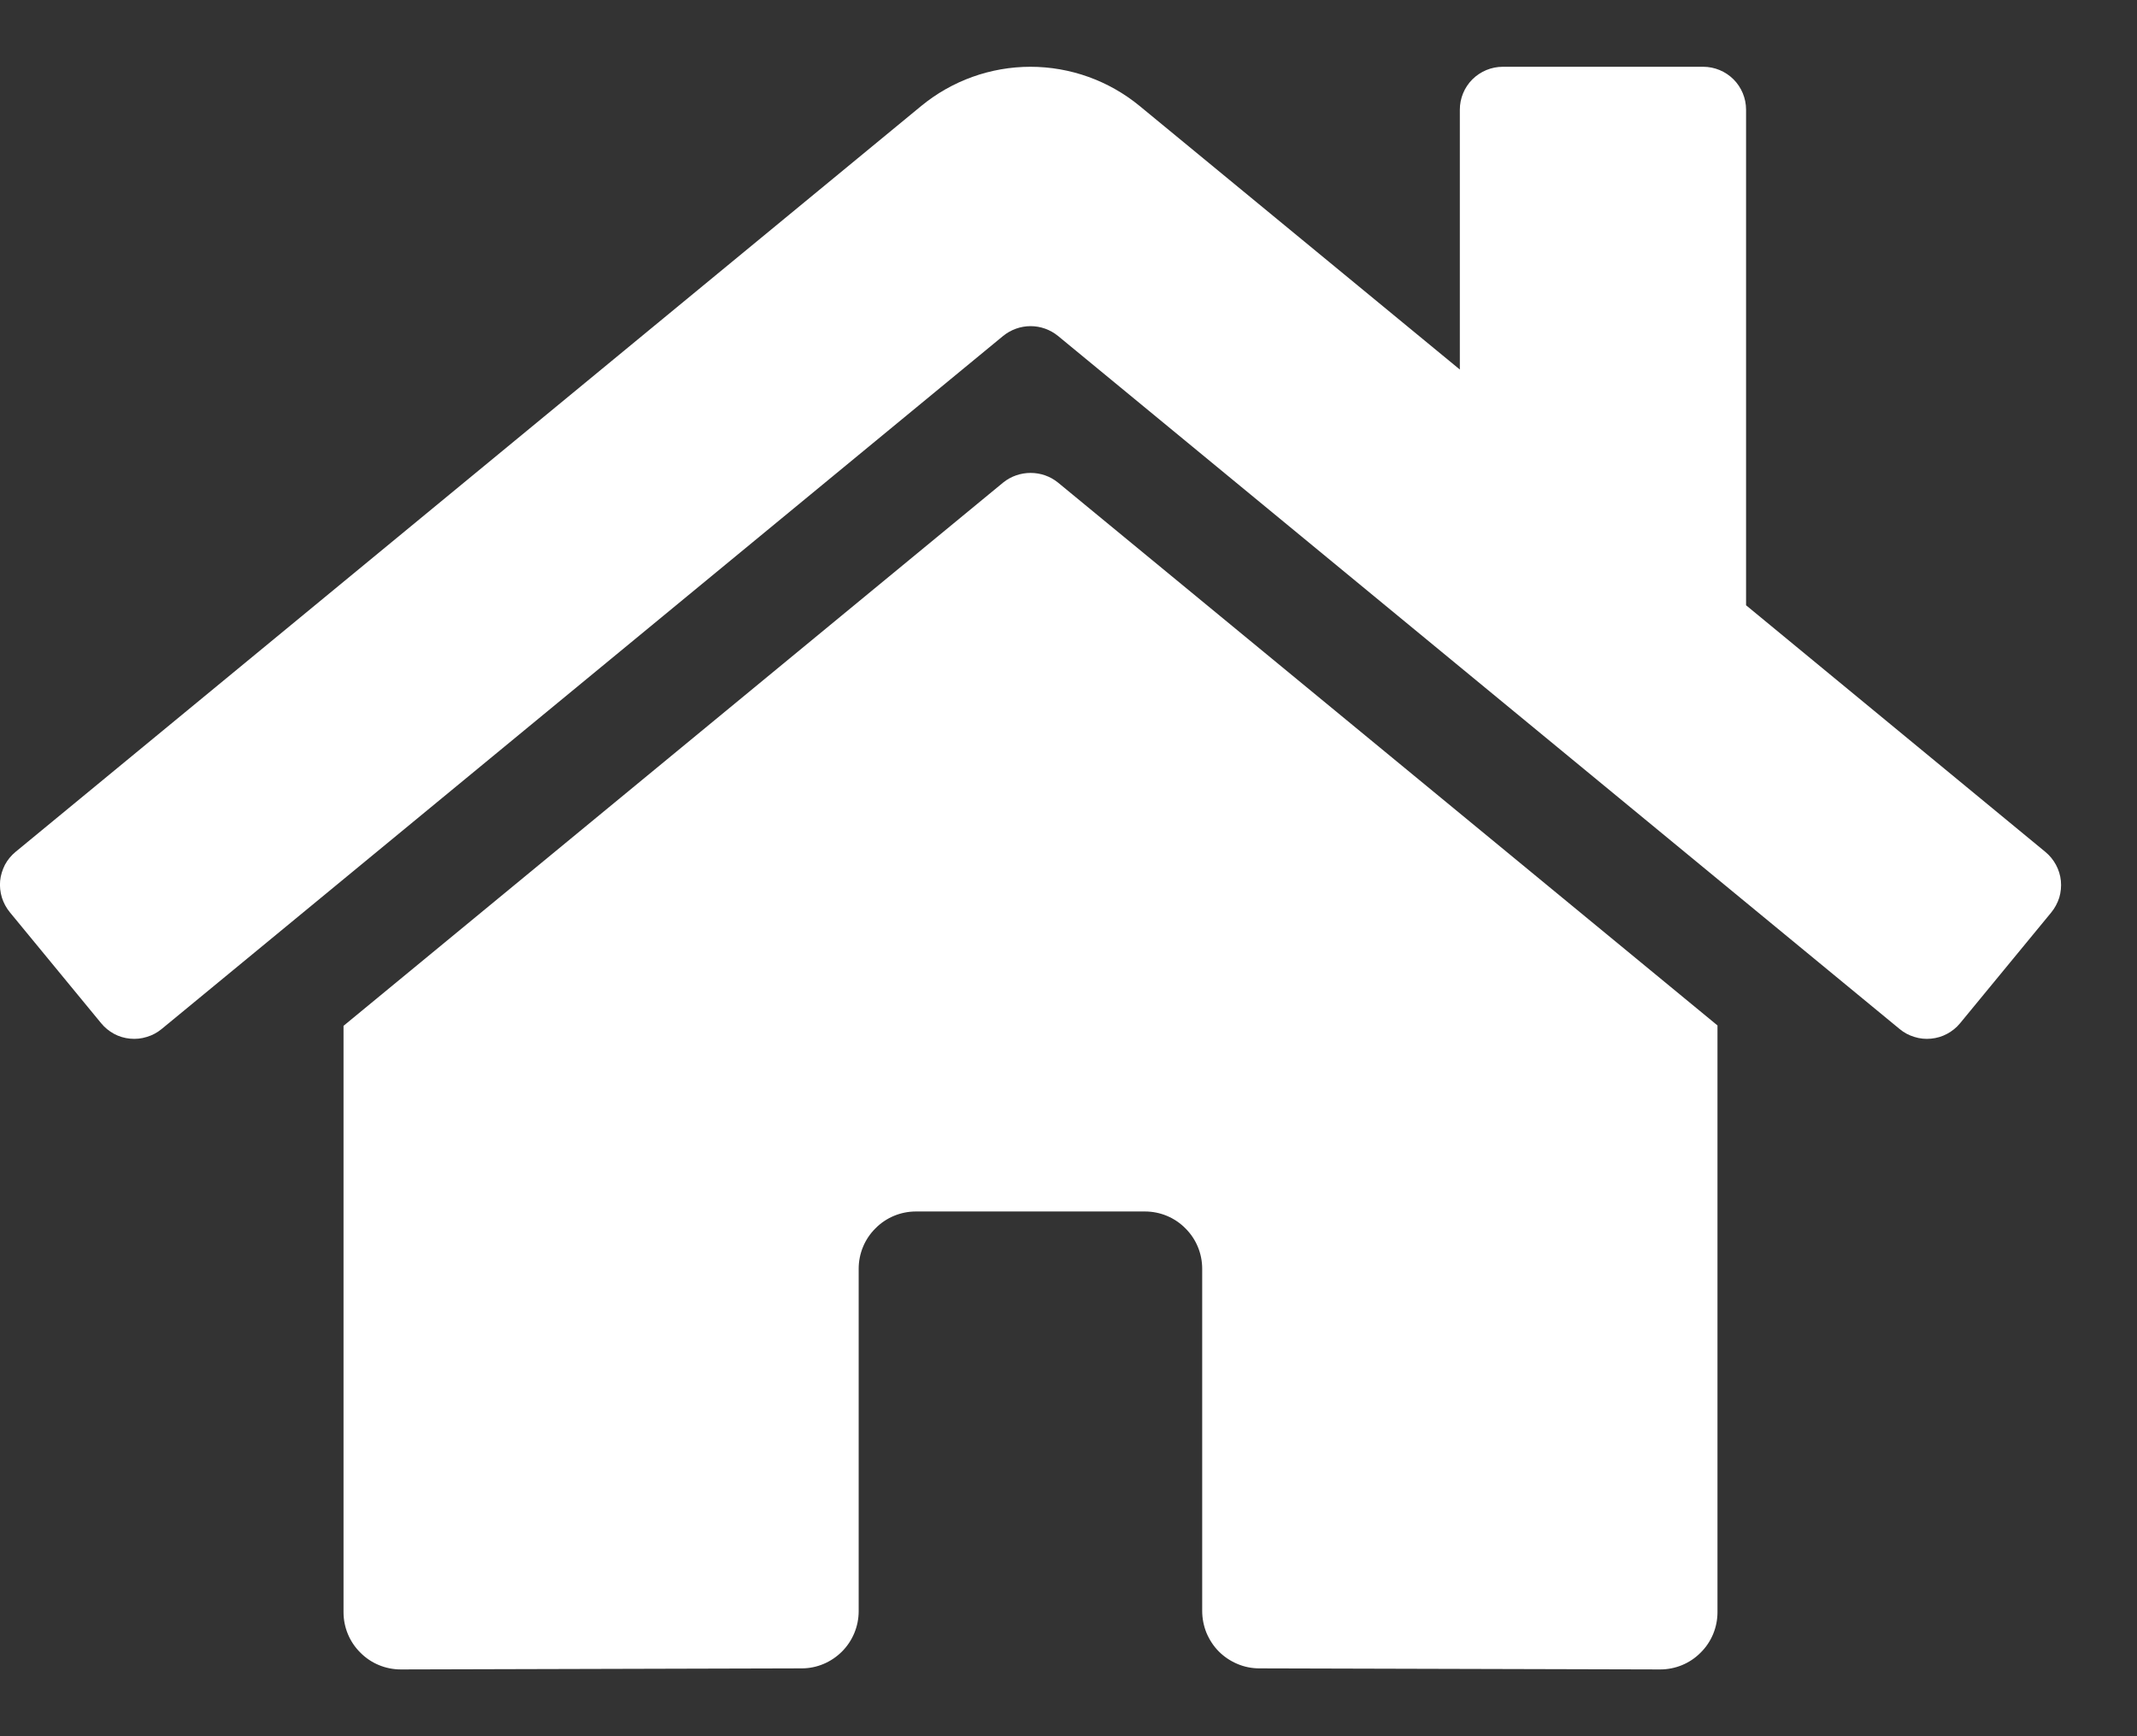 <svg width="16" height="13" viewBox="0 0 16 13" fill="none" xmlns="http://www.w3.org/2000/svg">
<rect x="0" y="0" width="16" height="13" fill="#333333" stroke="none"/>
<path d="M7.511 3.613L2.572 7.681V12.071C2.572 12.185 2.617 12.294 2.698 12.374C2.778 12.455 2.887 12.5 3.001 12.5L6.003 12.492C6.116 12.492 6.224 12.446 6.304 12.366C6.384 12.286 6.429 12.177 6.429 12.064V9.5C6.429 9.386 6.474 9.277 6.555 9.197C6.635 9.116 6.744 9.071 6.858 9.071H8.572C8.686 9.071 8.795 9.116 8.875 9.197C8.956 9.277 9.001 9.386 9.001 9.5V12.062C9.001 12.118 9.012 12.174 9.033 12.226C9.055 12.278 9.086 12.326 9.126 12.366C9.166 12.406 9.213 12.437 9.265 12.459C9.317 12.481 9.373 12.492 9.429 12.492L12.43 12.5C12.544 12.5 12.653 12.455 12.733 12.374C12.814 12.294 12.859 12.185 12.859 12.071V7.678L7.921 3.613C7.863 3.566 7.791 3.541 7.716 3.541C7.642 3.541 7.569 3.566 7.511 3.613ZM15.313 6.378L13.073 4.532V0.821C13.073 0.736 13.039 0.654 12.979 0.594C12.919 0.534 12.837 0.5 12.752 0.5H11.252C11.166 0.5 11.085 0.534 11.024 0.594C10.964 0.654 10.93 0.736 10.93 0.821V2.767L8.532 0.793C8.302 0.604 8.013 0.5 7.715 0.5C7.417 0.5 7.128 0.604 6.898 0.793L0.117 6.378C0.084 6.405 0.057 6.438 0.037 6.475C0.018 6.513 0.005 6.553 0.001 6.595C-0.003 6.638 0.002 6.68 0.014 6.72C0.027 6.761 0.047 6.798 0.074 6.831L0.757 7.661C0.784 7.694 0.817 7.721 0.854 7.741C0.891 7.761 0.932 7.773 0.974 7.777C1.016 7.781 1.059 7.777 1.099 7.764C1.14 7.752 1.177 7.732 1.21 7.705L7.511 2.515C7.569 2.468 7.642 2.442 7.716 2.442C7.791 2.442 7.863 2.468 7.921 2.515L14.223 7.705C14.255 7.732 14.293 7.752 14.333 7.764C14.373 7.777 14.416 7.781 14.458 7.777C14.5 7.773 14.541 7.761 14.578 7.741C14.615 7.721 14.648 7.695 14.675 7.662L15.358 6.832C15.385 6.799 15.405 6.761 15.418 6.721C15.43 6.68 15.434 6.637 15.43 6.595C15.426 6.553 15.413 6.512 15.393 6.475C15.373 6.438 15.346 6.405 15.313 6.378Z" fill="white"/>
</svg>
